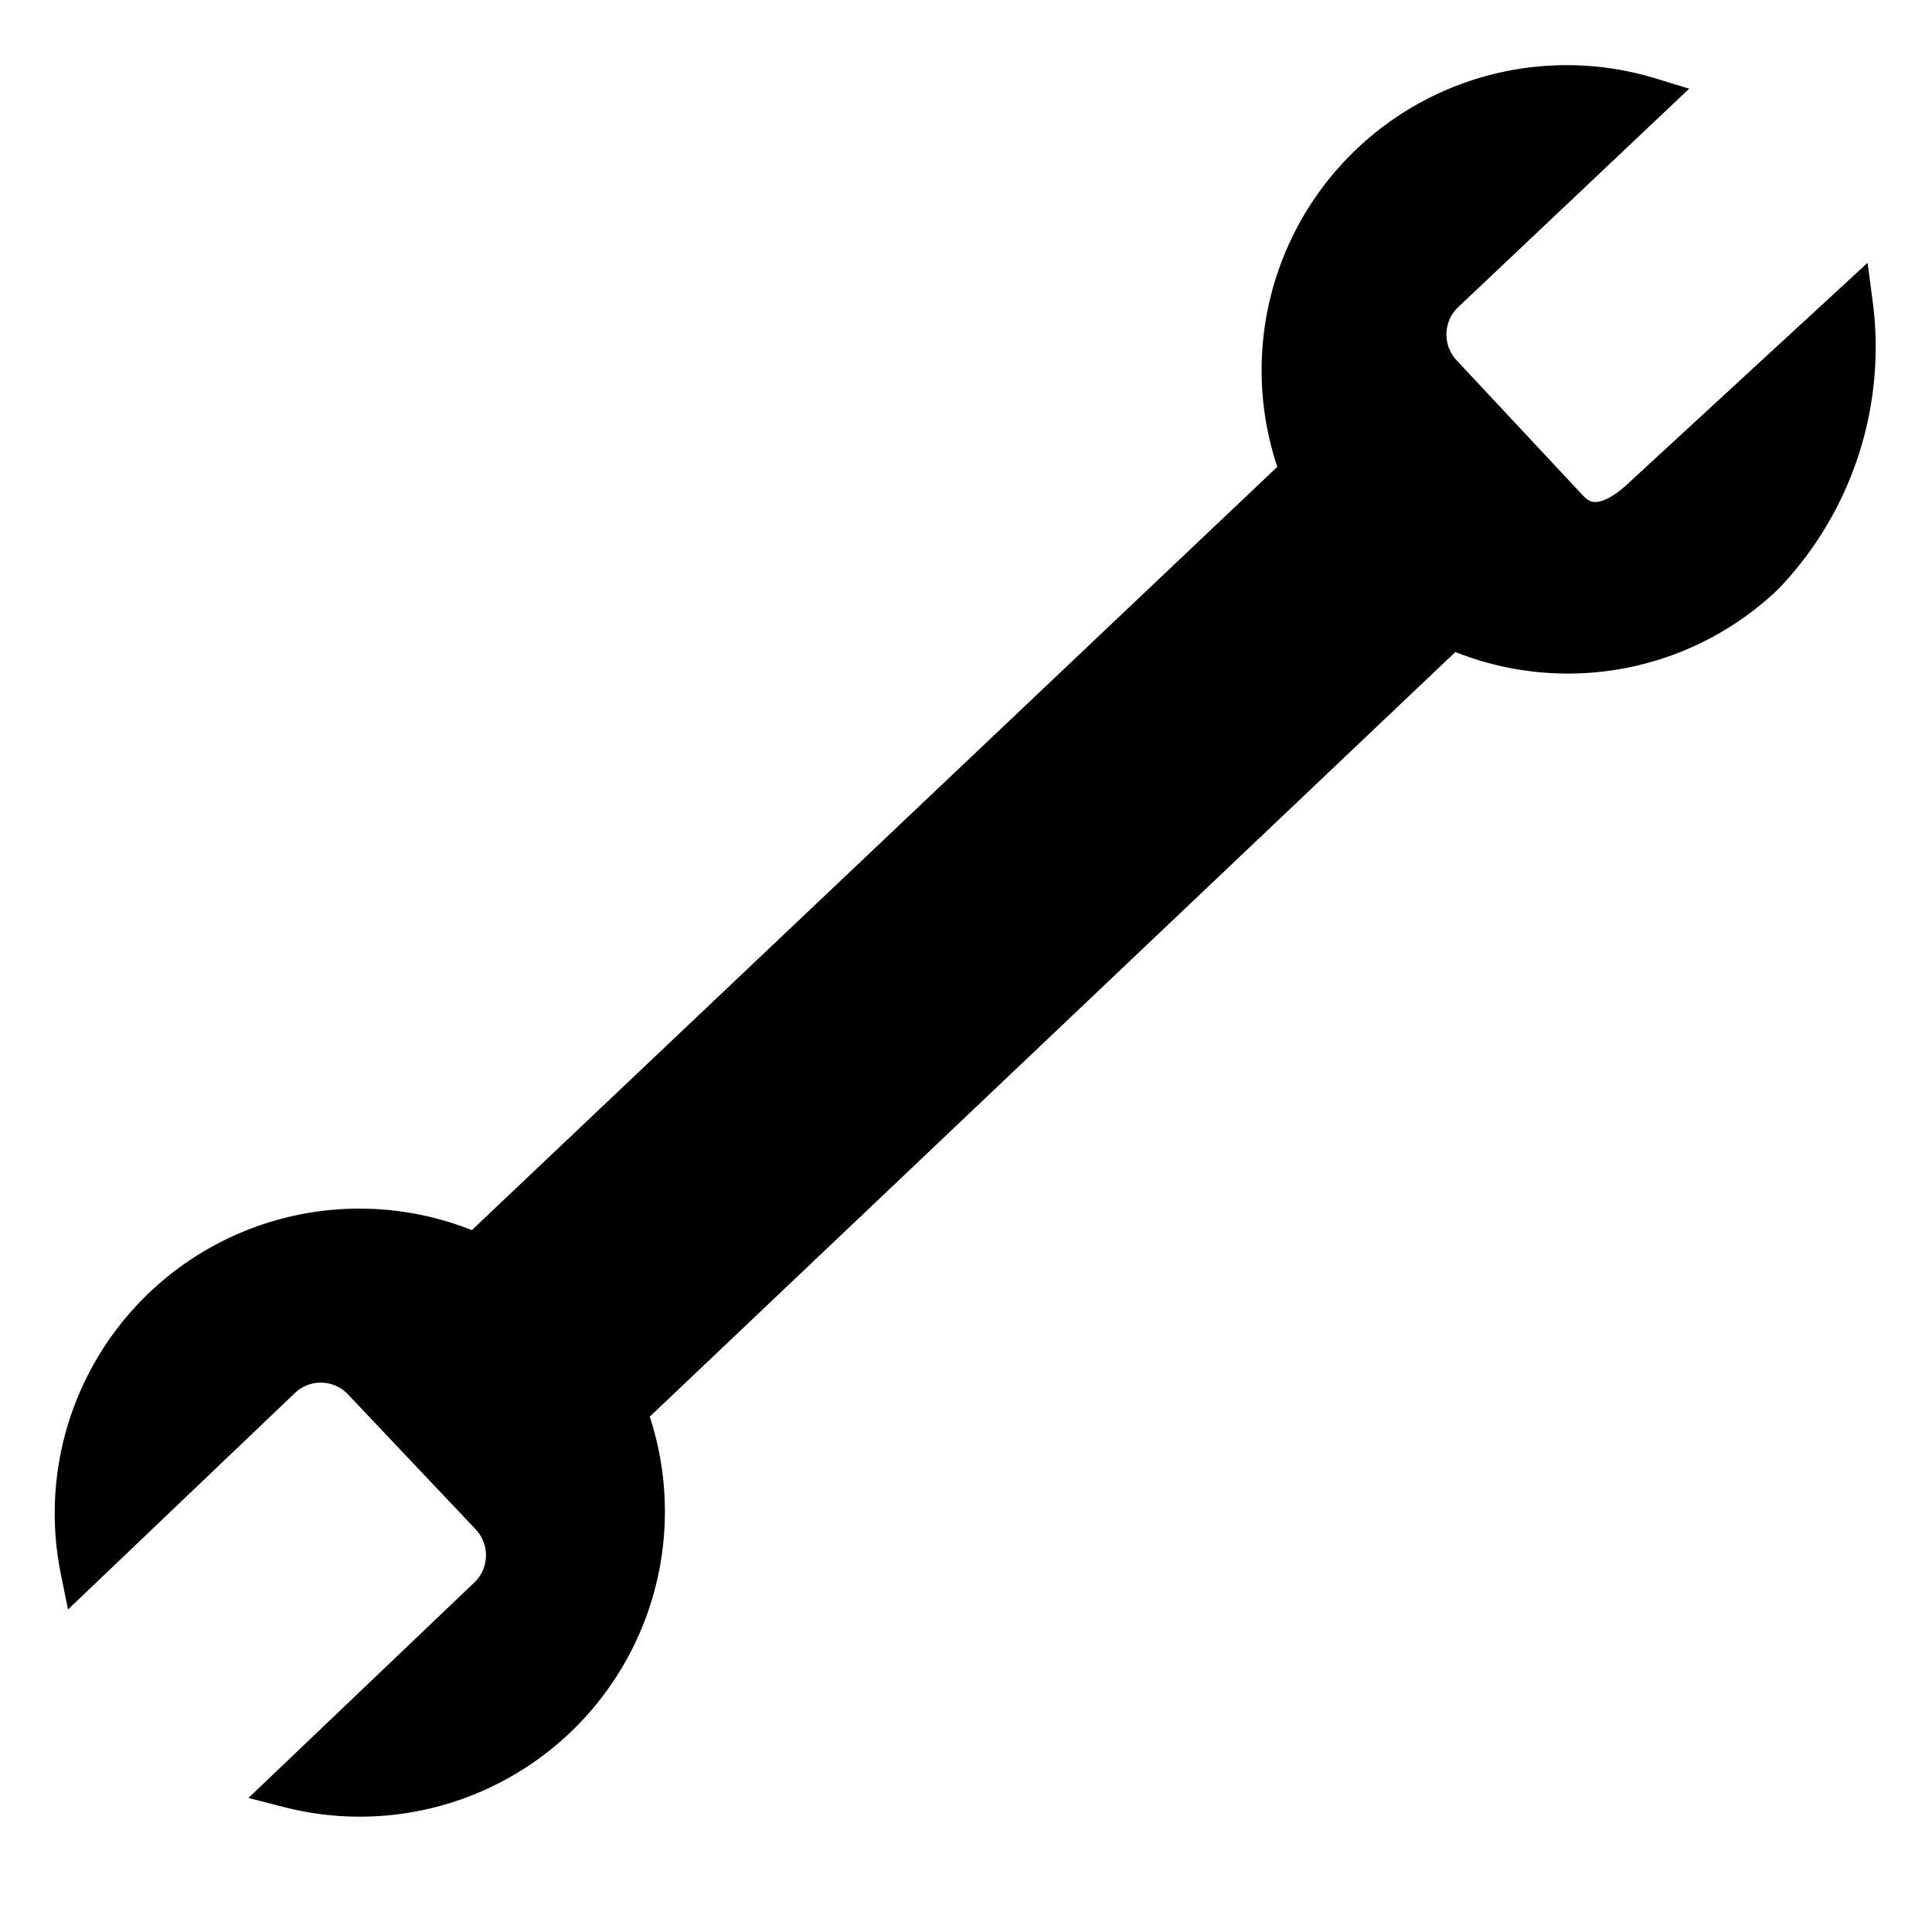 <svg id="Ebene_1" data-name="Ebene 1" xmlns="http://www.w3.org/2000/svg" viewBox="0 0 48 48"><defs><style>.cls-1{stroke:#000;stroke-miterlimit:10;}</style></defs><title>wrenches-open_jaw_wrench</title><g id="Ebene_2" data-name="Ebene 2"><path class="cls-1" d="M15.55,35.07,36,15.66l-.1-.12a7.06,7.06,0,0,0,7.92-1.25,8.18,8.18,0,0,0,2.21-6.74l-5.22,4.81c-.58.55-1.28.89-1.83.31L35.84,9.31a1.44,1.44,0,0,1,0-2l5.16-4.88a7.08,7.08,0,0,0-8.62,9.47l-.11-.12L11.83,31.15A7.07,7.07,0,0,0,2,39l5-4.77a1.43,1.43,0,0,1,2,.06l3.17,3.35a1.44,1.44,0,0,1,0,2l-5,4.77a7.08,7.08,0,0,0,8.38-9.39Z"/></g></svg>